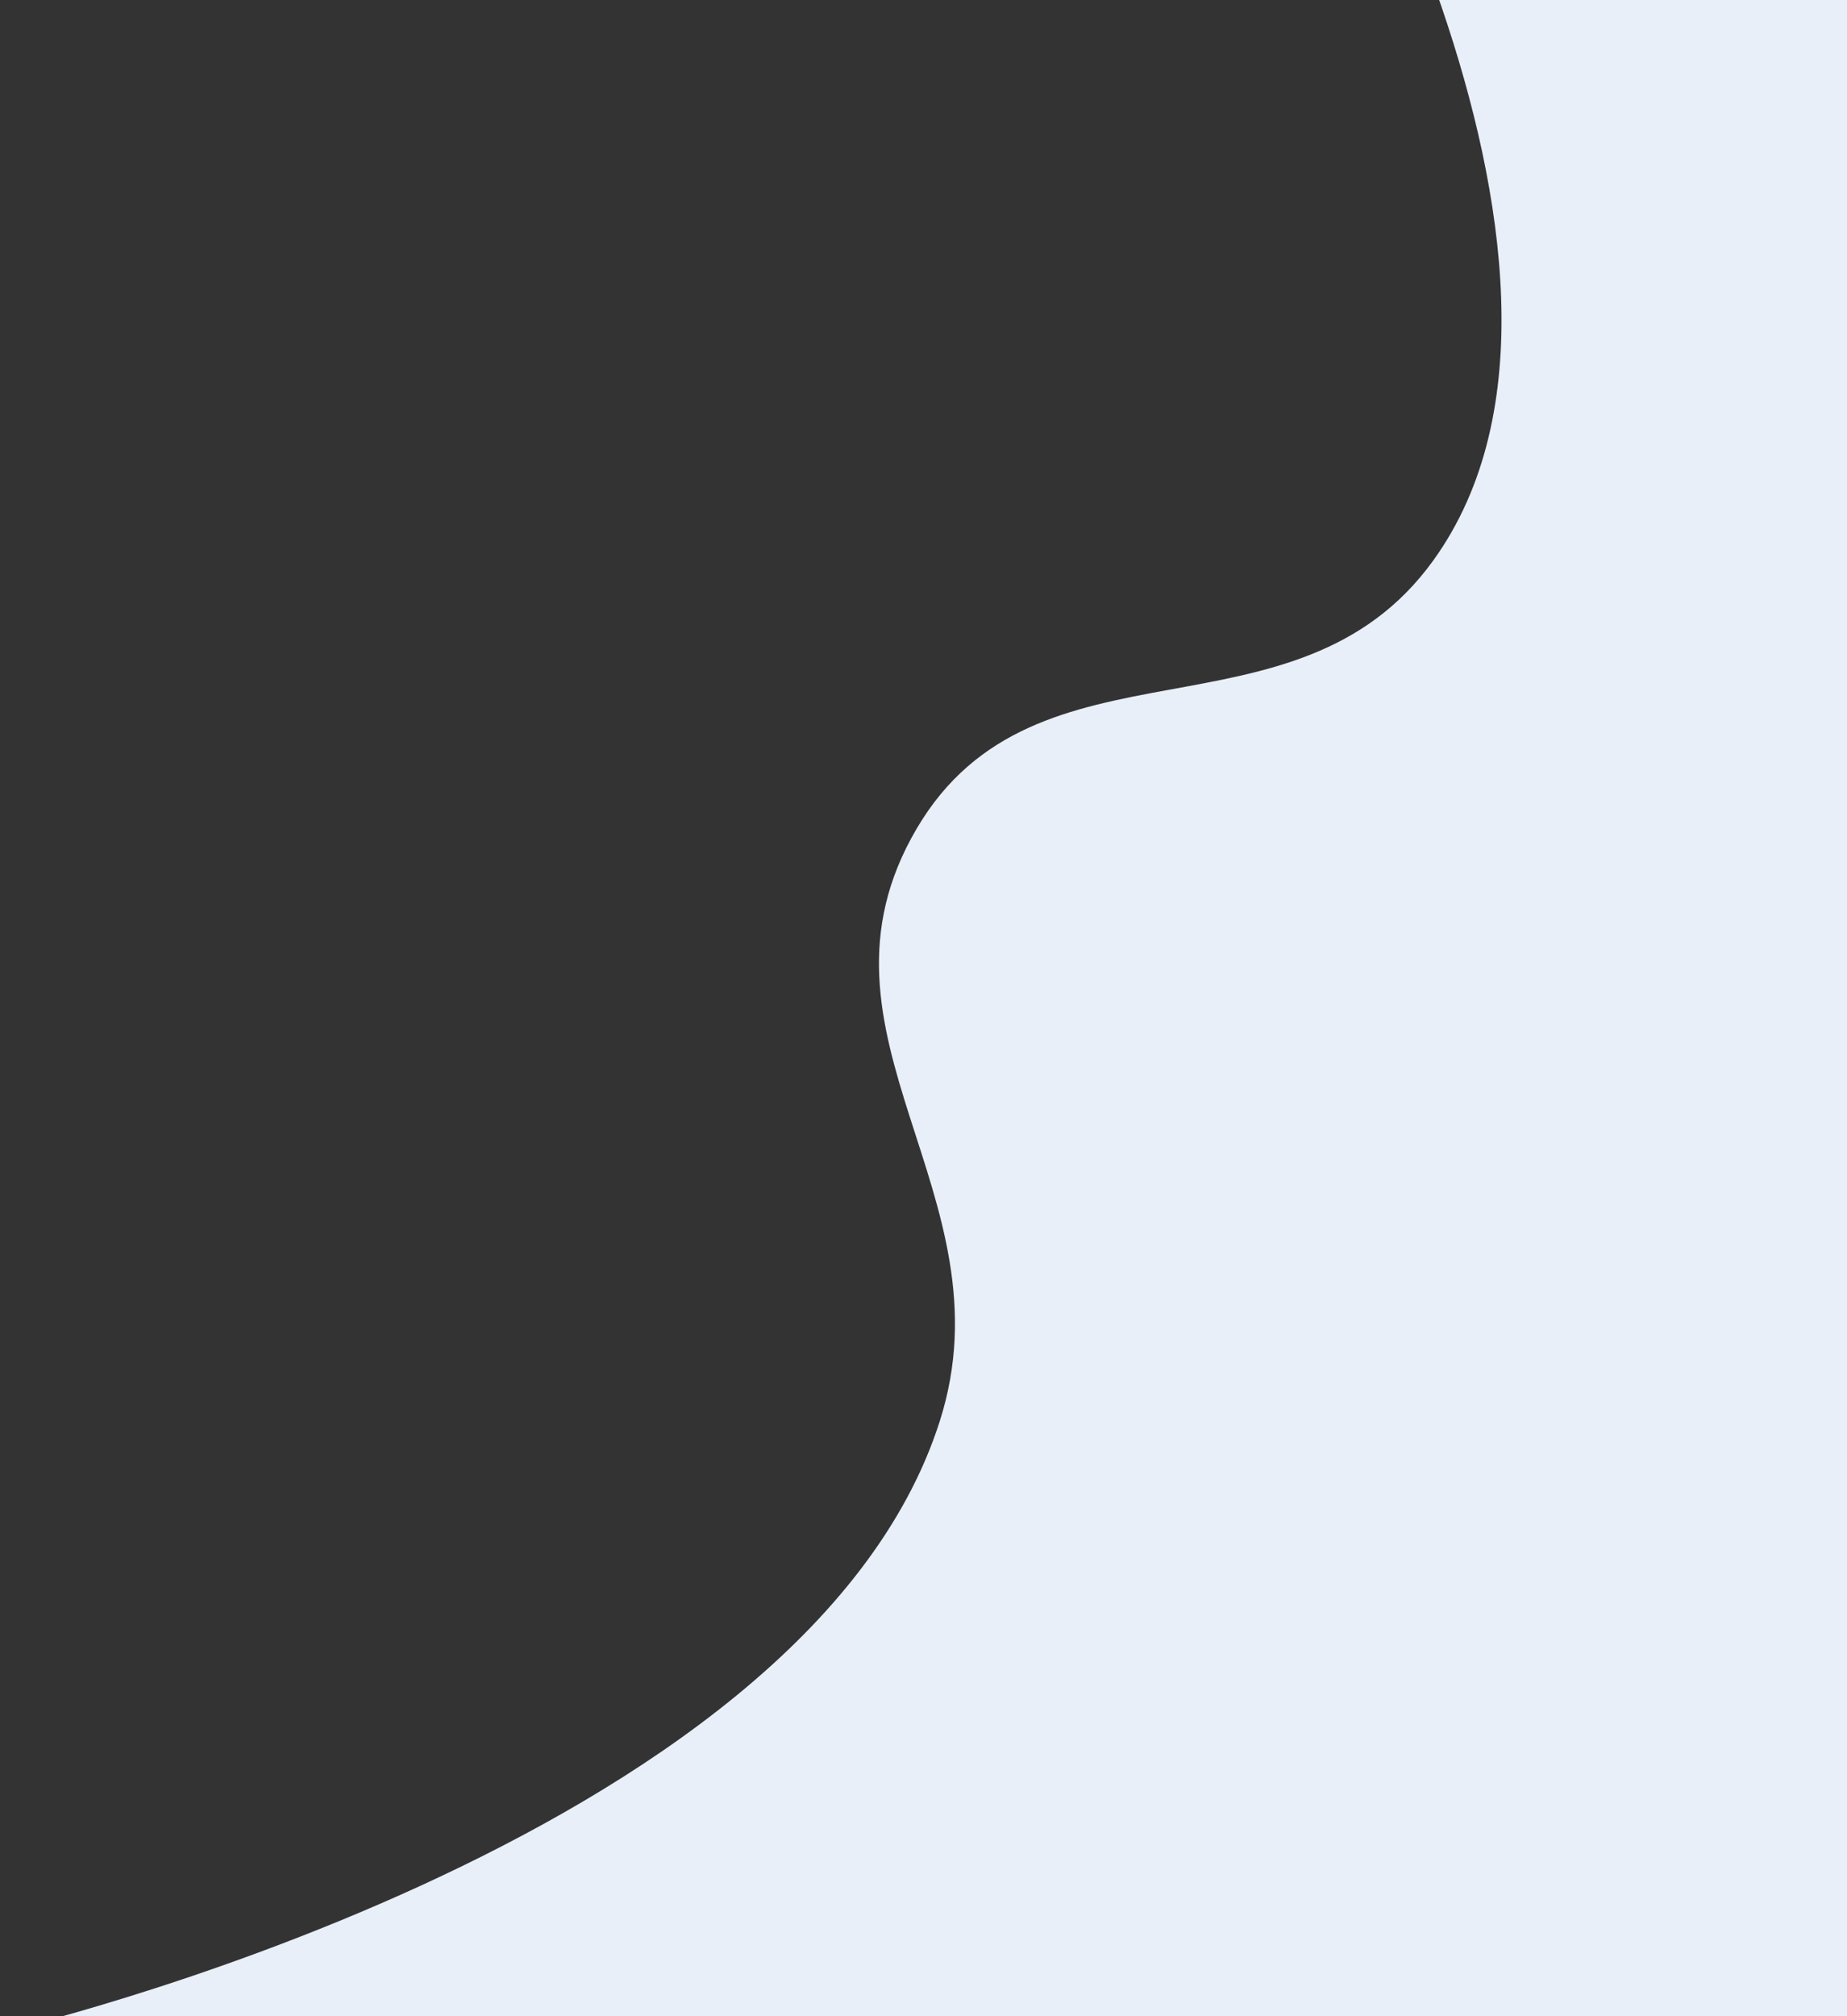 <svg width="781" height="852" viewBox="0 0 781 852" fill="none" xmlns="http://www.w3.org/2000/svg">
<rect x="0" y="0" width="781" height="852" fill="#333333" stroke="none"/>
<path d="M606.049 236.855C696.358 111.759 545.901 -135.568 545.901 -135.568L1281.43 286.45L717.252 1269.75L0.873 858.722C0.873 858.722 340.087 780.1 397.389 600.526C428.004 504.584 336.282 437.434 387.62 350.146C438.096 264.324 547.849 317.473 606.049 236.855Z" fill="#E8EFF8"/>
</svg>
